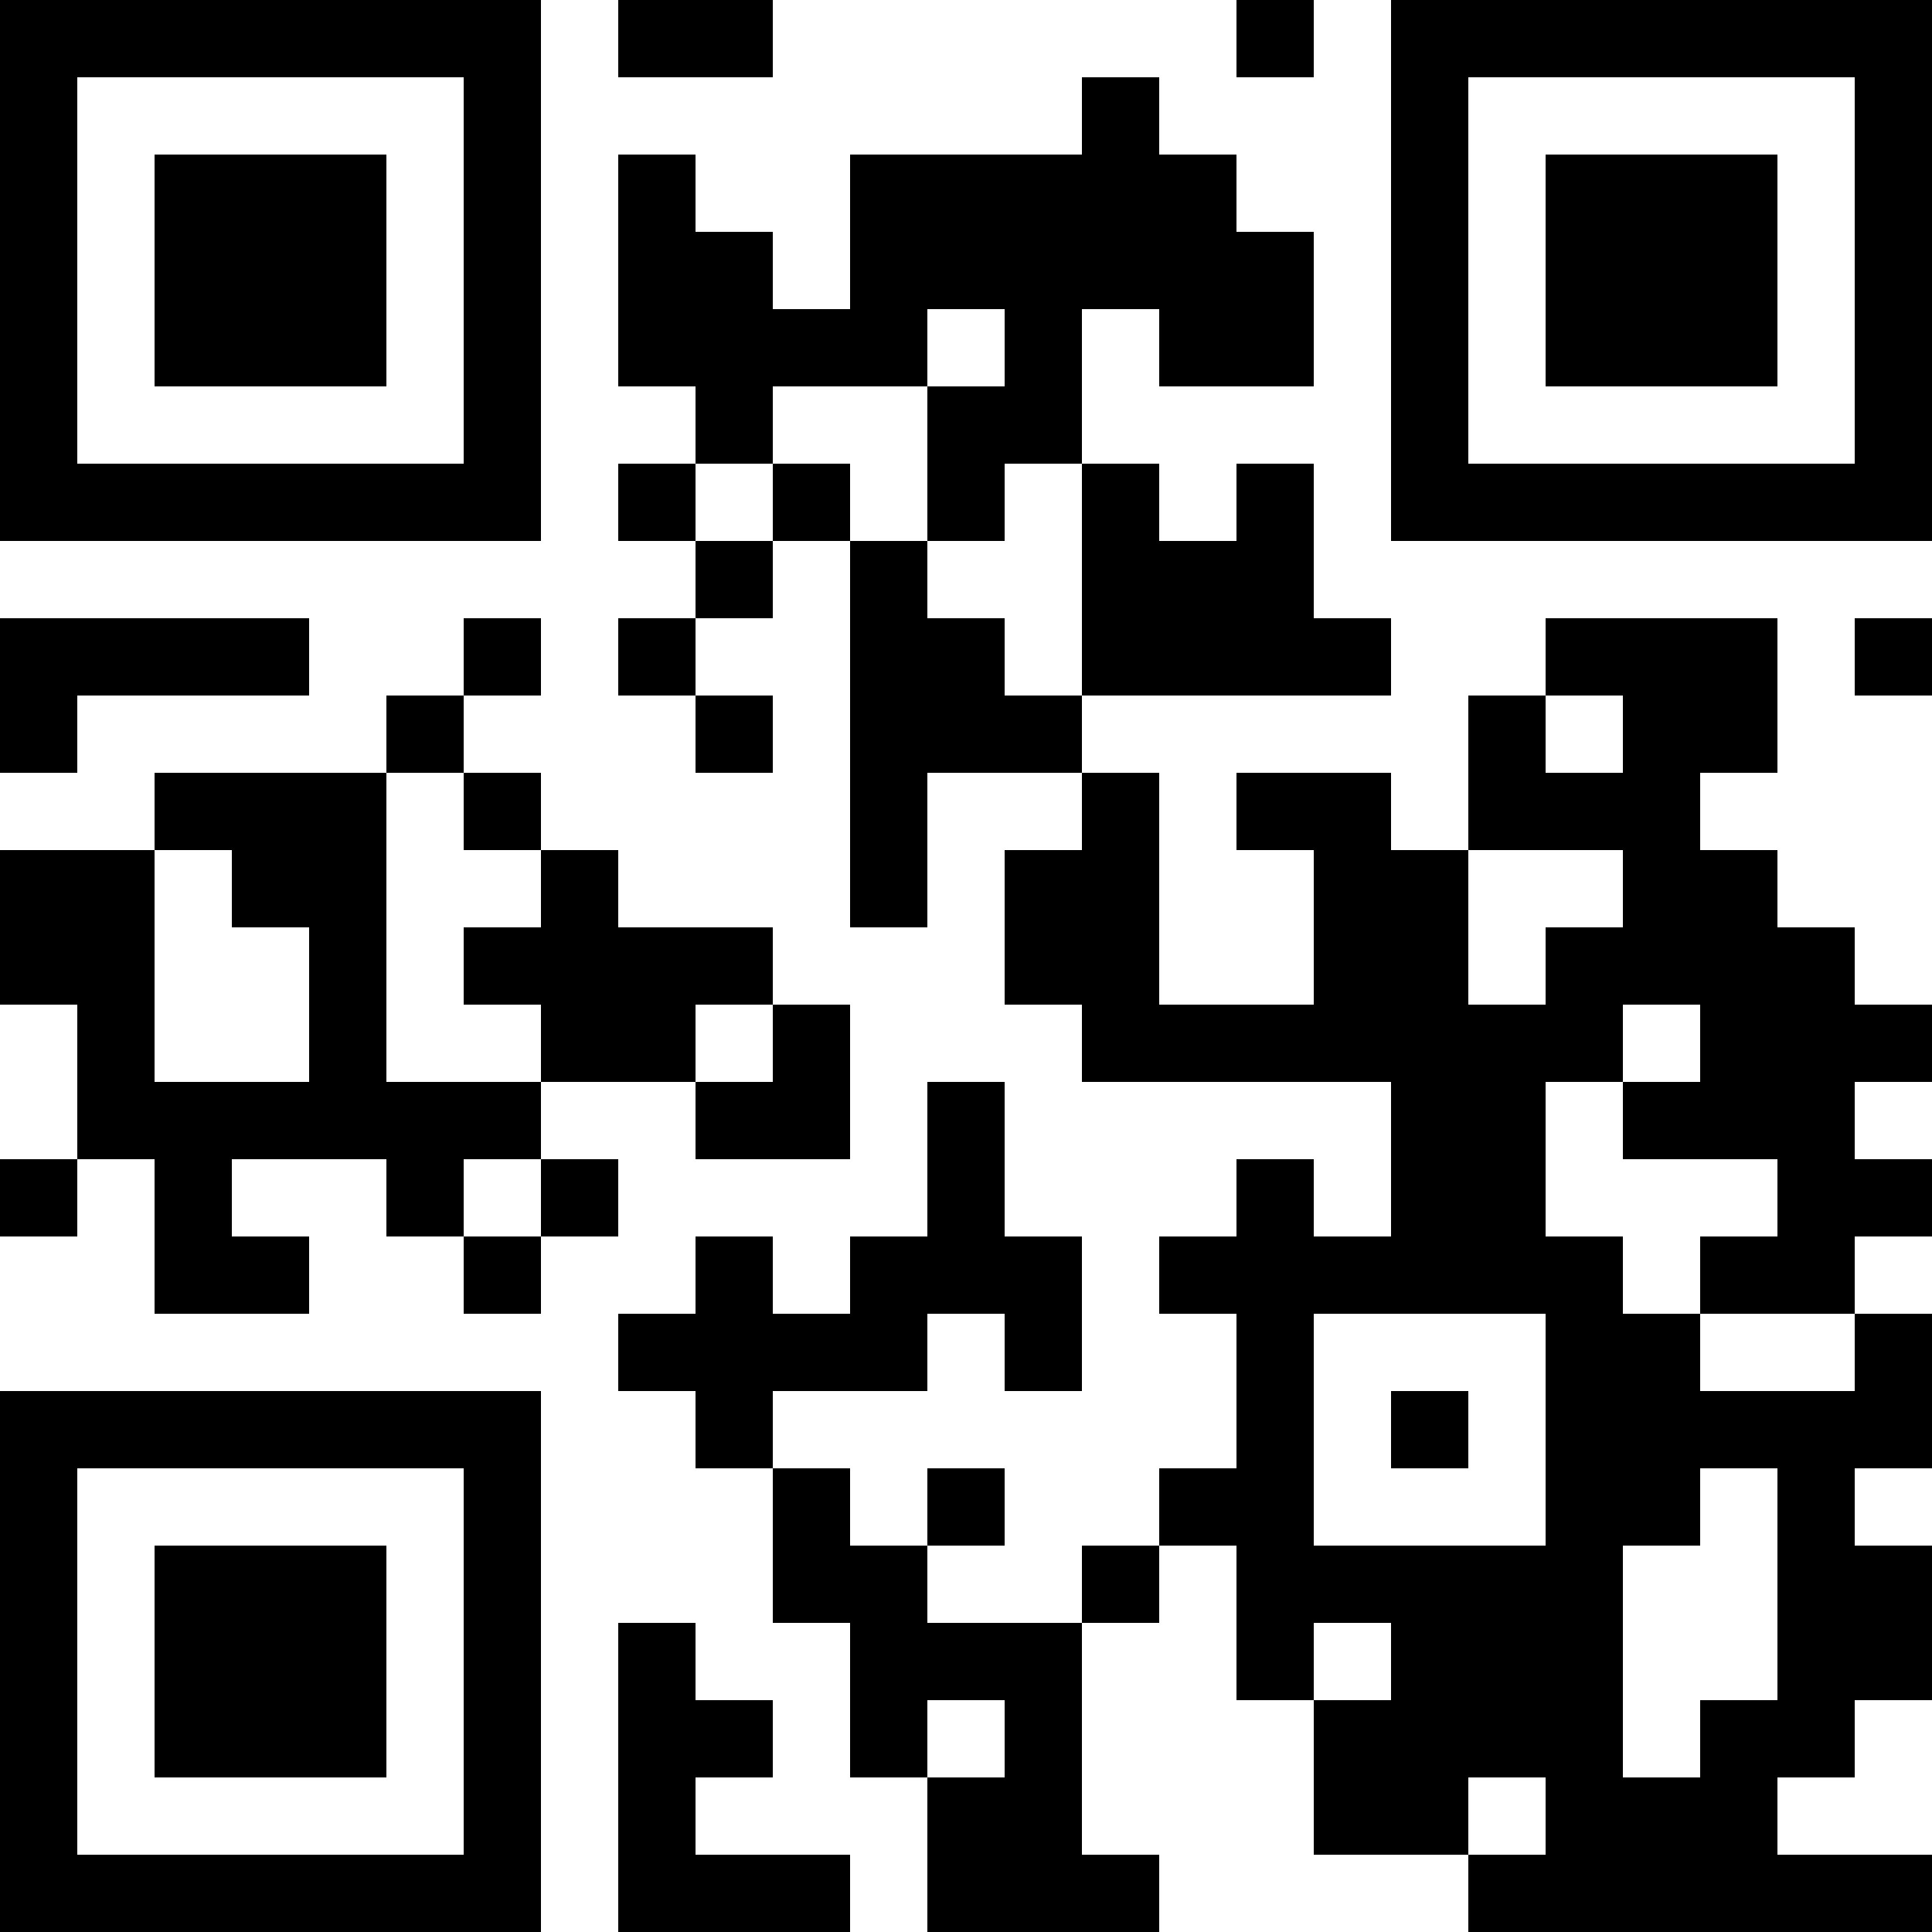 <?xml version="1.0" encoding="UTF-8"?>
<svg xmlns="http://www.w3.org/2000/svg" version="1.1" width="450" height="450" viewBox="0 0 450 450"><rect x="0" y="0" width="450" height="450" fill="#ffffff"/><g transform="scale(18)"><g transform="translate(0,0)"><path fill-rule="evenodd" d="M8 0L8 1L10 1L10 0ZM16 0L16 1L17 1L17 0ZM14 1L14 2L11 2L11 4L10 4L10 3L9 3L9 2L8 2L8 5L9 5L9 6L8 6L8 7L9 7L9 8L8 8L8 9L9 9L9 10L10 10L10 9L9 9L9 8L10 8L10 7L11 7L11 12L12 12L12 10L14 10L14 11L13 11L13 13L14 13L14 14L18 14L18 16L17 16L17 15L16 15L16 16L15 16L15 17L16 17L16 19L15 19L15 20L14 20L14 21L12 21L12 20L13 20L13 19L12 19L12 20L11 20L11 19L10 19L10 18L12 18L12 17L13 17L13 18L14 18L14 16L13 16L13 14L12 14L12 16L11 16L11 17L10 17L10 16L9 16L9 17L8 17L8 18L9 18L9 19L10 19L10 21L11 21L11 23L12 23L12 25L15 25L15 24L14 24L14 21L15 21L15 20L16 20L16 22L17 22L17 24L19 24L19 25L25 25L25 24L23 24L23 23L24 23L24 22L25 22L25 20L24 20L24 19L25 19L25 17L24 17L24 16L25 16L25 15L24 15L24 14L25 14L25 13L24 13L24 12L23 12L23 11L22 11L22 10L23 10L23 8L20 8L20 9L19 9L19 11L18 11L18 10L16 10L16 11L17 11L17 13L15 13L15 10L14 10L14 9L18 9L18 8L17 8L17 6L16 6L16 7L15 7L15 6L14 6L14 4L15 4L15 5L17 5L17 3L16 3L16 2L15 2L15 1ZM12 4L12 5L10 5L10 6L9 6L9 7L10 7L10 6L11 6L11 7L12 7L12 8L13 8L13 9L14 9L14 6L13 6L13 7L12 7L12 5L13 5L13 4ZM0 8L0 10L1 10L1 9L4 9L4 8ZM6 8L6 9L5 9L5 10L2 10L2 11L0 11L0 13L1 13L1 15L0 15L0 16L1 16L1 15L2 15L2 17L4 17L4 16L3 16L3 15L5 15L5 16L6 16L6 17L7 17L7 16L8 16L8 15L7 15L7 14L9 14L9 15L11 15L11 13L10 13L10 12L8 12L8 11L7 11L7 10L6 10L6 9L7 9L7 8ZM24 8L24 9L25 9L25 8ZM20 9L20 10L21 10L21 9ZM5 10L5 14L7 14L7 13L6 13L6 12L7 12L7 11L6 11L6 10ZM2 11L2 14L4 14L4 12L3 12L3 11ZM19 11L19 13L20 13L20 12L21 12L21 11ZM9 13L9 14L10 14L10 13ZM21 13L21 14L20 14L20 16L21 16L21 17L22 17L22 18L24 18L24 17L22 17L22 16L23 16L23 15L21 15L21 14L22 14L22 13ZM6 15L6 16L7 16L7 15ZM17 17L17 20L20 20L20 17ZM18 18L18 19L19 19L19 18ZM22 19L22 20L21 20L21 23L22 23L22 22L23 22L23 19ZM8 21L8 25L11 25L11 24L9 24L9 23L10 23L10 22L9 22L9 21ZM17 21L17 22L18 22L18 21ZM12 22L12 23L13 23L13 22ZM19 23L19 24L20 24L20 23ZM0 0L0 7L7 7L7 0ZM1 1L1 6L6 6L6 1ZM2 2L2 5L5 5L5 2ZM18 0L18 7L25 7L25 0ZM19 1L19 6L24 6L24 1ZM20 2L20 5L23 5L23 2ZM0 18L0 25L7 25L7 18ZM1 19L1 24L6 24L6 19ZM2 20L2 23L5 23L5 20Z" fill="#000000"/></g></g></svg>
